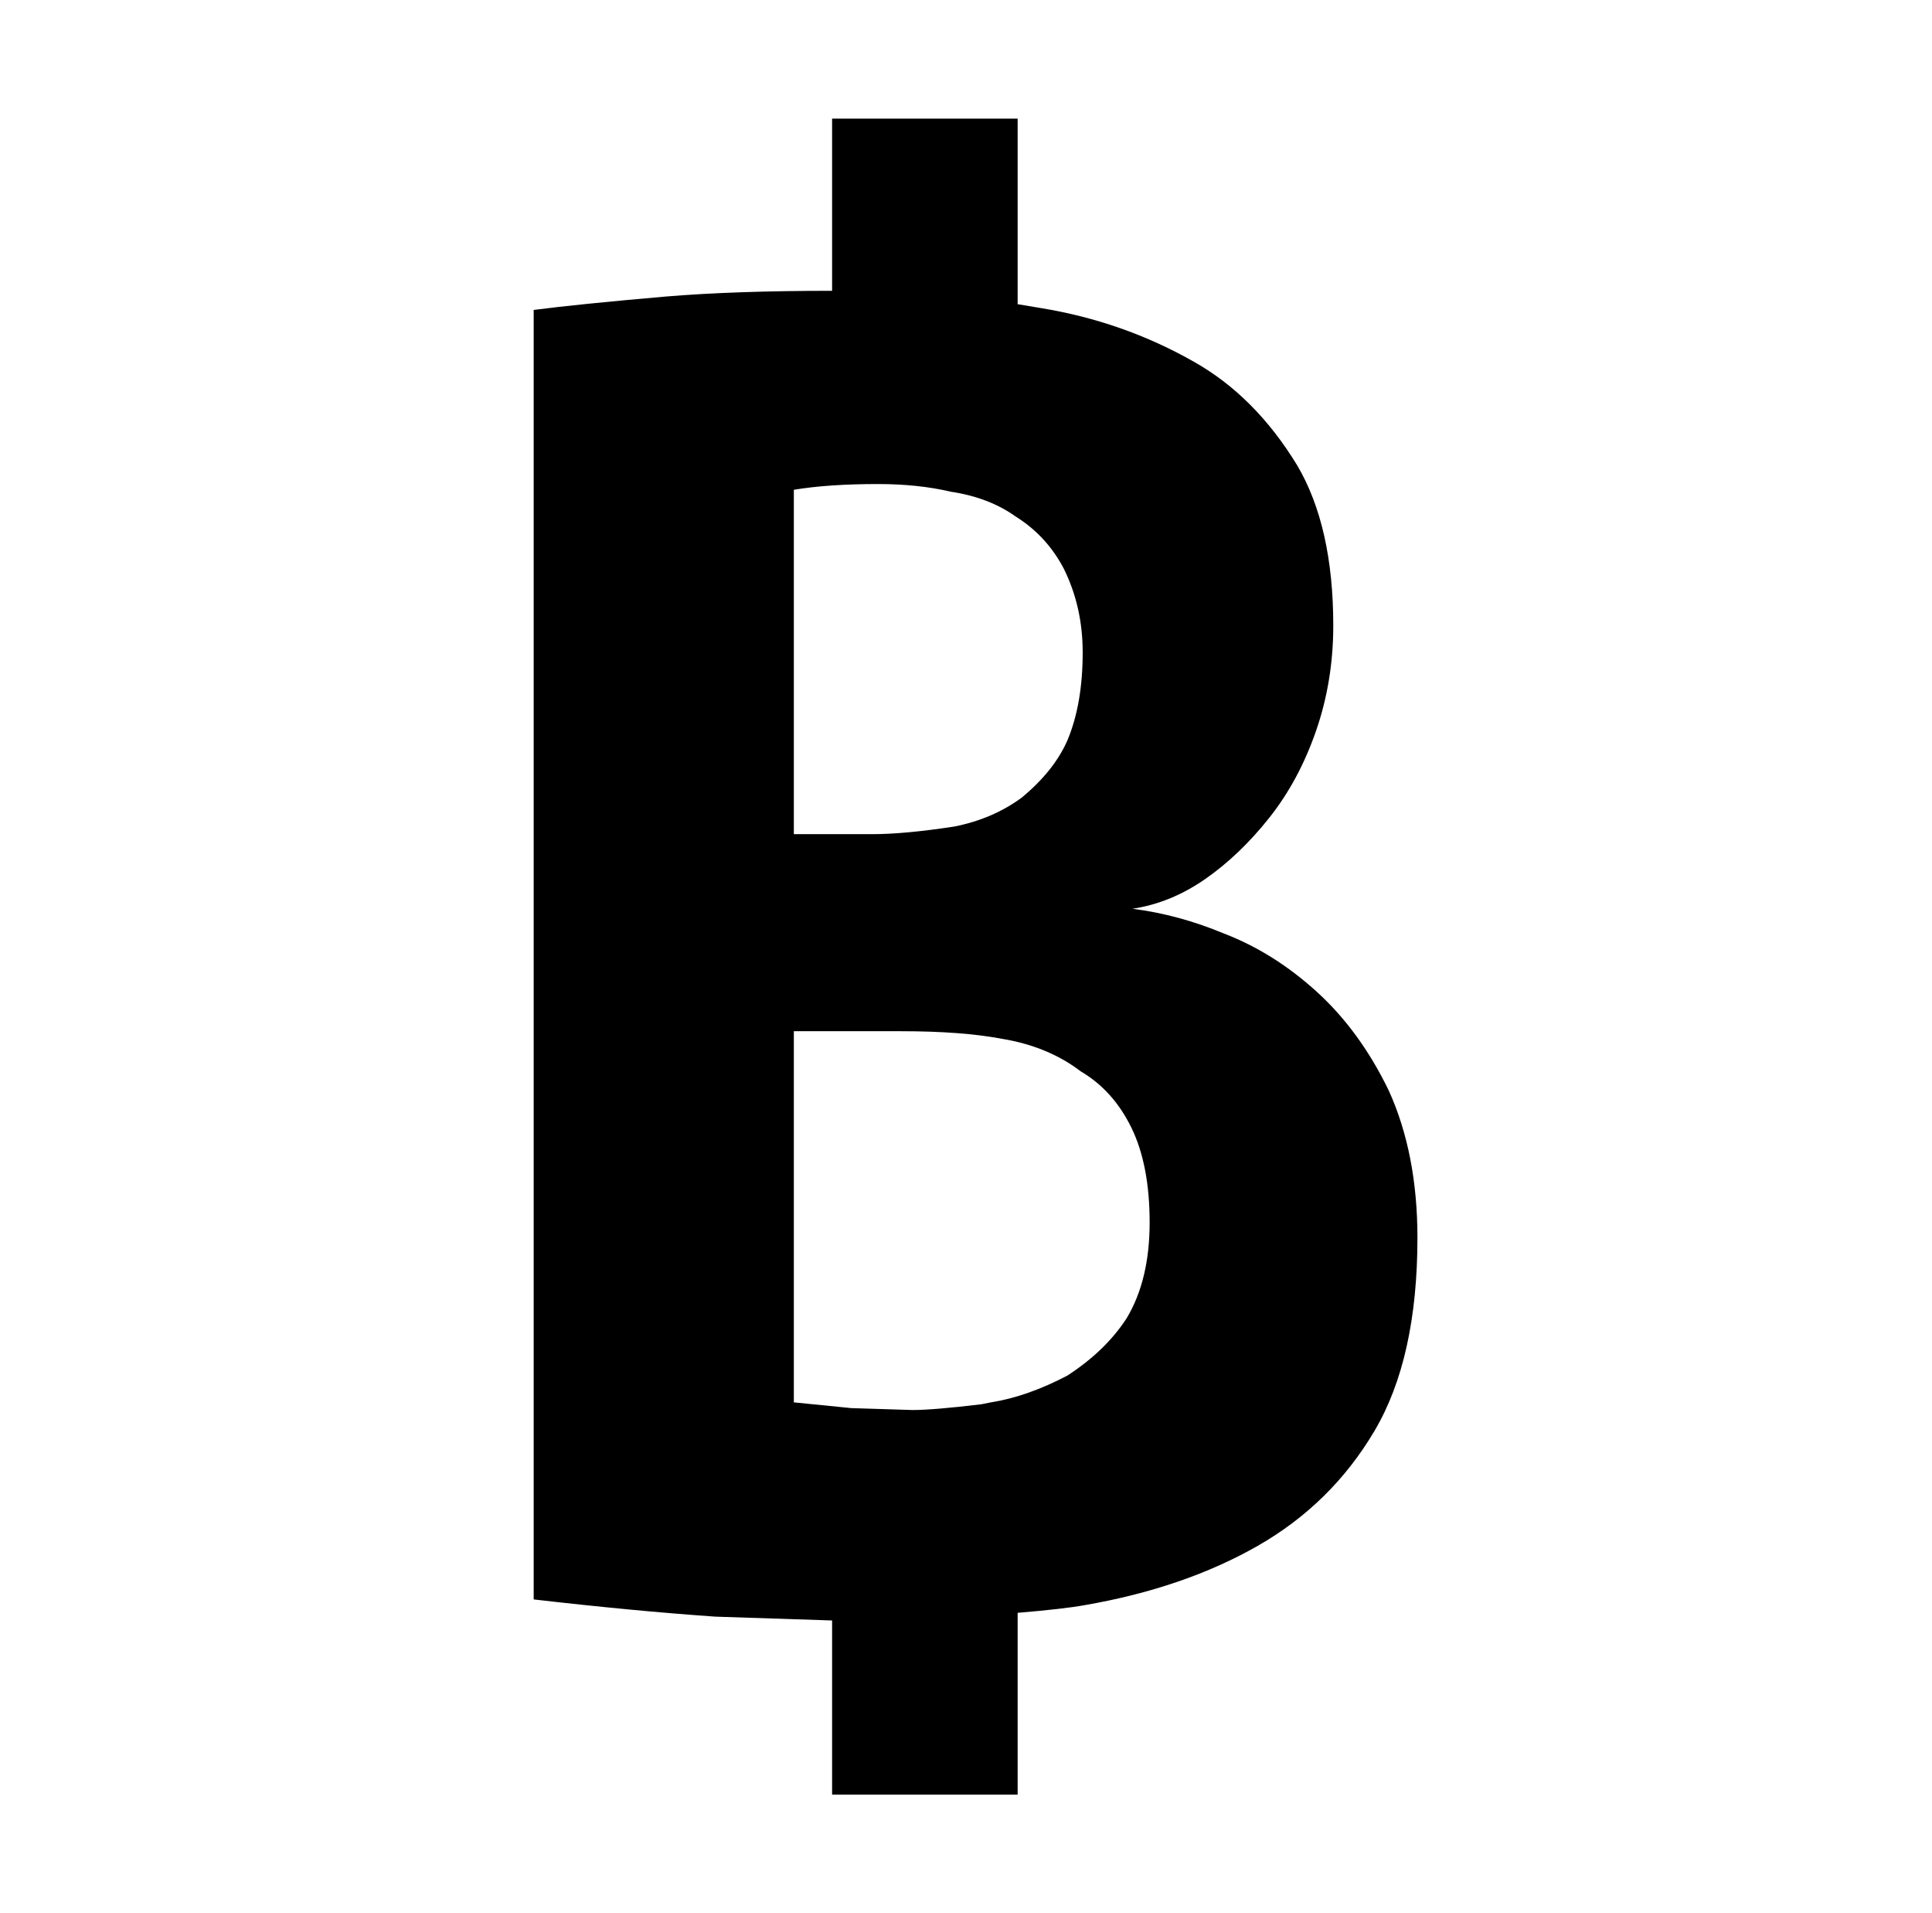 <svg xmlns="http://www.w3.org/2000/svg" viewBox="-10 0 1010 1000"><path d="M716 570q-15-31-37.5-51.5T630 488q-24-10-48-13 20-3 38-15.5t33.5-32T678 382t9-55q0-52-19-84-22-36-54-54-37-21-80-28l-12-2V62h-97v90q-51 0-87 3-46 4-69 7v674q52 6 95 9l61 2v91h97v-95q24-2 35-4 52-9 90.5-31t61-60T731 647q0-44-15-77zM405 256q18-3 44-3 21 0 38 4 20 3 34 13 16 10 25 27 10 20 10 44 0 27-8 46-7 16-24 30-15 11-35 15-26 4-43 4h-41zm174 433q-11 17-31 30-21 11-40 14l-5 1q-25 3-36 3l-32-1-30-3V539h56q32 0 53 4 24 4 41 17 17 10 26.5 29.5T591 639t-12 50z"/></svg>